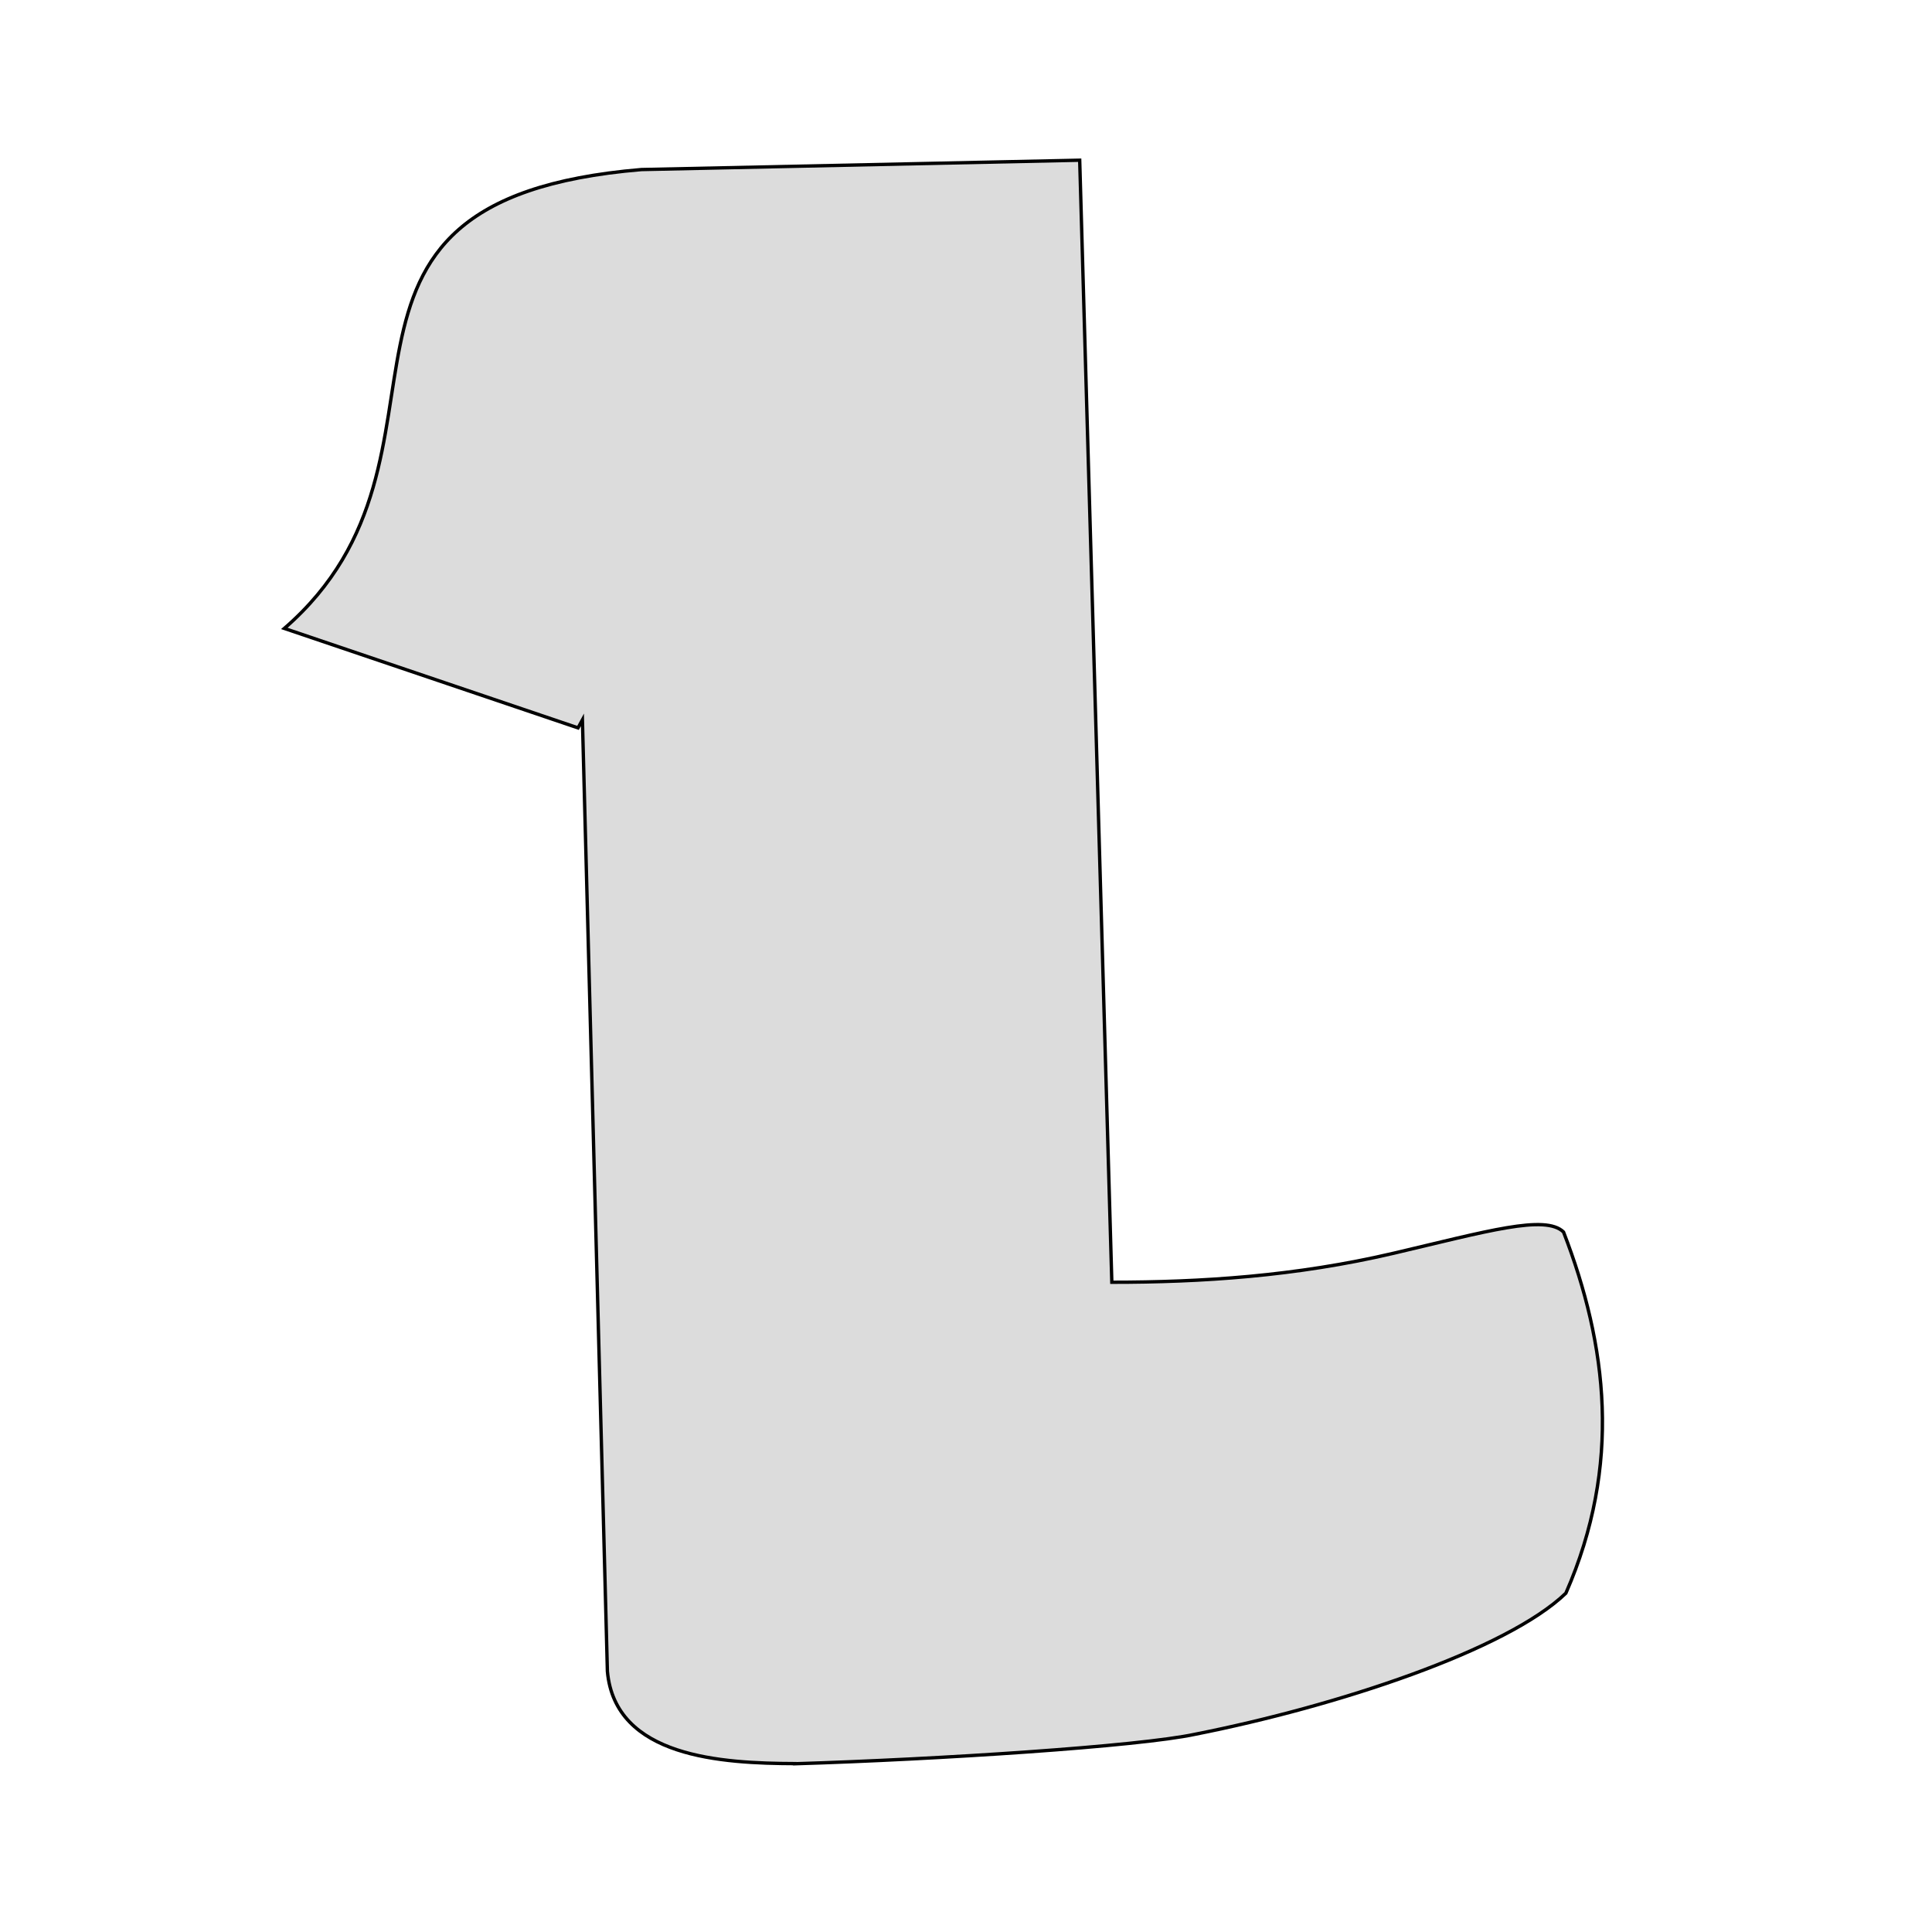 <?xml version="1.0" encoding="UTF-8" standalone="no"?>
<svg
   width="50"
   height="50"
   viewBox="0 0 13.229 13.229"
   version="1.1"
   id="svg8"
   inkscape:version="1.1.1 (3bf5ae0d25, 2021-09-20)"
   sodipodi:docname="leechineo-ticket-background.svg"
   inkscape:export-filename="/home/felipe/NewLeechineo/leechineo-frontend/static/leechineo-logo.png"
   inkscape:export-xdpi="96"
   inkscape:export-ydpi="96"
   xmlns:inkscape="http://www.inkscape.org/namespaces/inkscape"
   xmlns:sodipodi="http://sodipodi.sourceforge.net/DTD/sodipodi-0.dtd"
   xmlns:xlink="http://www.w3.org/1999/xlink"
   xmlns="http://www.w3.org/2000/svg"
   xmlns:svg="http://www.w3.org/2000/svg"
   xmlns:rdf="http://www.w3.org/1999/02/22-rdf-syntax-ns#"
   xmlns:cc="http://creativecommons.org/ns#"
   xmlns:dc="http://purl.org/dc/elements/1.1/">
  <defs
     id="defs2">
    <linearGradient
       inkscape:collect="always"
       id="linearGradient1134">
      <stop
         style="stop-color:#005469;stop-opacity:1"
         offset="0"
         id="stop1130" />
      <stop
         style="stop-color:#006680;stop-opacity:1"
         offset="1"
         id="stop1132" />
    </linearGradient>
    <linearGradient
       inkscape:collect="always"
       id="linearGradient1038">
      <stop
         style="stop-color:#004e62;stop-opacity:1;"
         offset="0"
         id="stop1034" />
      <stop
         style="stop-color:#002934;stop-opacity:1"
         offset="1"
         id="stop1036" />
    </linearGradient>
    <linearGradient
       inkscape:collect="always"
       id="linearGradient1019">
      <stop
         style="stop-color:#00586e;stop-opacity:1;"
         offset="0"
         id="stop1015" />
      <stop
         style="stop-color:#00586e;stop-opacity:0;"
         offset="1"
         id="stop1017" />
    </linearGradient>
    <linearGradient
       inkscape:collect="always"
       id="linearGradient135">
      <stop
         style="stop-color:#00657f;stop-opacity:1"
         offset="0"
         id="stop131" />
      <stop
         style="stop-color:#000000;stop-opacity:1"
         offset="1"
         id="stop133" />
    </linearGradient>
    <linearGradient
       inkscape:collect="always"
       id="linearGradient127">
      <stop
         style="stop-color:#006680;stop-opacity:1"
         offset="0"
         id="stop123" />
      <stop
         style="stop-color:#000000;stop-opacity:1"
         offset="1"
         id="stop125" />
    </linearGradient>
    <linearGradient
       id="linearGradient1732"
       inkscape:collect="always">
      <stop
         id="stop1728"
         offset="0"
         style="stop-color:#0088aa;stop-opacity:1" />
      <stop
         id="stop1730"
         offset="1"
         style="stop-color:#00566c;stop-opacity:1" />
    </linearGradient>
    <linearGradient
       inkscape:collect="always"
       id="linearGradient1037">
      <stop
         style="stop-color:#3498db;stop-opacity:1;"
         offset="0"
         id="stop1033" />
      <stop
         style="stop-color:#0088aa;stop-opacity:1"
         offset="1"
         id="stop1035" />
    </linearGradient>
    <linearGradient
       inkscape:collect="always"
       id="linearGradient1029">
      <stop
         style="stop-color:#3498db;stop-opacity:1;"
         offset="0"
         id="stop1025" />
      <stop
         style="stop-color:#0088aa;stop-opacity:1"
         offset="1"
         id="stop1027" />
    </linearGradient>
    <linearGradient
       inkscape:collect="always"
       id="linearGradient1005">
      <stop
         style="stop-color:#226491;stop-opacity:1;"
         offset="0"
         id="stop1001" />
      <stop
         style="stop-color:#00222b;stop-opacity:1"
         offset="1"
         id="stop1003" />
    </linearGradient>
    <linearGradient
       inkscape:collect="always"
       id="linearGradient997">
      <stop
         style="stop-color:#006680;stop-opacity:1"
         offset="0"
         id="stop993" />
      <stop
         style="stop-color:#004455;stop-opacity:1"
         offset="1"
         id="stop995" />
    </linearGradient>
    <linearGradient
       inkscape:collect="always"
       id="linearGradient989">
      <stop
         style="stop-color:#006680;stop-opacity:1"
         offset="0"
         id="stop985" />
      <stop
         style="stop-color:#004455;stop-opacity:1"
         offset="1"
         id="stop987" />
    </linearGradient>
    <linearGradient
       inkscape:collect="always"
       xlink:href="#linearGradient989"
       id="linearGradient991"
       x1="89.695"
       y1="199.236"
       x2="120.211"
       y2="199.013"
       gradientUnits="userSpaceOnUse" />
    <linearGradient
       inkscape:collect="always"
       xlink:href="#linearGradient997"
       id="linearGradient999"
       x1="89.695"
       y1="199.236"
       x2="120.211"
       y2="199.013"
       gradientUnits="userSpaceOnUse" />
    <linearGradient
       inkscape:collect="always"
       xlink:href="#linearGradient989"
       id="linearGradient1111"
       gradientUnits="userSpaceOnUse"
       x1="89.695"
       y1="199.236"
       x2="120.211"
       y2="199.013"
       gradientTransform="matrix(0.936,0,0,0.936,246.846,7.494)" />
    <linearGradient
       inkscape:collect="always"
       xlink:href="#linearGradient997"
       id="linearGradient1113"
       gradientUnits="userSpaceOnUse"
       x1="89.695"
       y1="199.236"
       x2="120.211"
       y2="199.013"
       gradientTransform="matrix(0.936,0,0,0.936,246.846,7.494)" />
    <linearGradient
       inkscape:collect="always"
       xlink:href="#linearGradient1005"
       id="linearGradient1115"
       gradientUnits="userSpaceOnUse"
       x1="85.687"
       y1="83.906"
       x2="86.248"
       y2="104.486"
       gradientTransform="matrix(1.724,0,0,1.724,441.901,-102.283)" />
    <linearGradient
       inkscape:collect="always"
       xlink:href="#linearGradient1029"
       id="linearGradient1117"
       gradientUnits="userSpaceOnUse"
       x1="94.48"
       y1="136.104"
       x2="64.359"
       y2="136.665"
       gradientTransform="matrix(1.724,0,0,1.724,441.901,-102.283)" />
    <linearGradient
       inkscape:collect="always"
       xlink:href="#linearGradient1037"
       id="linearGradient1119"
       gradientUnits="userSpaceOnUse"
       x1="94.48"
       y1="136.104"
       x2="64.359"
       y2="136.665"
       gradientTransform="matrix(1.724,0,0,1.724,441.901,-102.283)" />
    <linearGradient
       inkscape:collect="always"
       xlink:href="#linearGradient1732"
       id="linearGradient1726"
       x1="103.273"
       y1="73.242"
       x2="101.776"
       y2="39.94"
       gradientUnits="userSpaceOnUse"
       gradientTransform="matrix(0.519,0,0,0.519,39.506,32.246)" />
    <linearGradient
       inkscape:collect="always"
       xlink:href="#linearGradient127"
       id="linearGradient129"
       x1="50.14"
       y1="145.832"
       x2="135.639"
       y2="143.4"
       gradientUnits="userSpaceOnUse"
       gradientTransform="translate(49.953,-0.561)" />
    <linearGradient
       inkscape:collect="always"
       xlink:href="#linearGradient135"
       id="linearGradient137"
       x1="50.14"
       y1="145.832"
       x2="135.639"
       y2="143.4"
       gradientUnits="userSpaceOnUse"
       gradientTransform="translate(49.953,-0.561)" />
    <linearGradient
       inkscape:collect="always"
       xlink:href="#linearGradient127"
       id="linearGradient1108"
       gradientUnits="userSpaceOnUse"
       gradientTransform="translate(185.207,7.425)"
       x1="54.817"
       y1="145.271"
       x2="170.064"
       y2="143.961" />
    <linearGradient
       inkscape:collect="always"
       xlink:href="#linearGradient135"
       id="linearGradient1110"
       gradientUnits="userSpaceOnUse"
       gradientTransform="translate(185.207,7.425)"
       x1="54.817"
       y1="145.271"
       x2="170.064"
       y2="143.961" />
    <linearGradient
       inkscape:collect="always"
       xlink:href="#linearGradient127"
       id="linearGradient950"
       gradientUnits="userSpaceOnUse"
       gradientTransform="translate(206.829,3.492)"
       x1="54.817"
       y1="145.271"
       x2="170.064"
       y2="143.961" />
    <linearGradient
       inkscape:collect="always"
       xlink:href="#linearGradient135"
       id="linearGradient952"
       gradientUnits="userSpaceOnUse"
       gradientTransform="translate(206.829,3.492)"
       x1="54.817"
       y1="145.271"
       x2="170.064"
       y2="143.961" />
    <linearGradient
       inkscape:collect="always"
       xlink:href="#linearGradient1019"
       id="linearGradient1021"
       x1="43.102"
       y1="109.874"
       x2="67.492"
       y2="125.907"
       gradientUnits="userSpaceOnUse"
       gradientTransform="matrix(1.842,0,0,1.842,-36.143,-90.911)" />
    <linearGradient
       inkscape:collect="always"
       xlink:href="#linearGradient1038"
       id="linearGradient1040"
       x1="114.565"
       y1="176.019"
       x2="155.377"
       y2="173.506"
       gradientUnits="userSpaceOnUse" />
    <linearGradient
       inkscape:collect="always"
       xlink:href="#linearGradient1134"
       id="linearGradient1136"
       x1="67.998"
       y1="140.367"
       x2="107.718"
       y2="139.728"
       gradientUnits="userSpaceOnUse"
       gradientTransform="matrix(1.842,0,0,1.842,425.58,-95.056)" />
  </defs>
  <sodipodi:namedview
     id="base"
     pagecolor="#ffffff"
     bordercolor="#666666"
     borderopacity="1.0"
     inkscape:pageopacity="0.0"
     inkscape:pageshadow="2"
     inkscape:zoom="11.313709"
     inkscape:cx="30.626562"
     inkscape:cy="19.136077"
     inkscape:document-units="px"
     inkscape:current-layer="layer1"
     showgrid="false"
     inkscape:window-width="1920"
     inkscape:window-height="1011"
     inkscape:window-x="0"
     inkscape:window-y="32"
     inkscape:window-maximized="1"
     units="px"
     inkscape:document-rotation="0"
     inkscape:pagecheckerboard="0" />
  <g
     inkscape:groupmode="layer"
     id="layer3"
     inkscape:label="Backgroud"
     style="display:inline"
     transform="translate(0,-26.067)">
    <rect
       style="display:none;opacity:1;fill:#808000;fill-opacity:1;stroke:none;stroke-width:0;stroke-linecap:square;stroke-linejoin:bevel;stroke-miterlimit:4;stroke-dasharray:none;stroke-dashoffset:0;stroke-opacity:0;paint-order:normal"
       id="rect57"
       width="452.967"
       height="296.862"
       x="-28.575"
       y="-14.15"
       sodipodi:insensitive="true" />
  </g>
  <g
     inkscape:groupmode="layer"
     id="layer4"
     inkscape:label="fundo de icone"
     transform="translate(0,-26.067)" />
  <g
     inkscape:groupmode="layer"
     id="layer2"
     inkscape:label="Fundo Branco"
     style="display:inline"
     transform="translate(0,-26.067)" />
  <g
     inkscape:label="Logo Principal"
     inkscape:groupmode="layer"
     id="layer1"
     transform="translate(0,-26.067)">
    <g
       id="g249"
       transform="matrix(0.772,0,0,0.772,29.912,40.233)"
       style="display:none">
      <path
         style="display:inline;fill:url(#linearGradient1021);fill-opacity:1;stroke:none;stroke-width:0.487px;stroke-linecap:butt;stroke-linejoin:miter;stroke-opacity:1"
         d="m 43.242,111.455 45.698,40.039 18.004,-38.248 z"
         id="path1013"
         inkscape:connector-curvature="0"
         sodipodi:nodetypes="cccc"
         inkscape:export-xdpi="96"
         inkscape:export-ydpi="96" />
      <g
         id="g106"
         transform="translate(-462.715,4.662)">
        <path
           inkscape:export-ydpi="96"
           inkscape:export-xdpi="96"
           sodipodi:nodetypes="ccccscccccccc"
           inkscape:connector-curvature="0"
           id="path1128"
           d="m 581.562,274.929 c 21.265,-0.646 50.967,-2.584 59.292,-4.37 21.023,-4.156 46.193,-12.473 54.922,-20.885 8.319,-19.014 6.11,-36.763 -0.35,-53.481 -2.683,-2.631 -11.404,-0.094 -25.144,3.13 -14.585,3.422 -28.555,4.294 -41.776,4.313 l -4.754,-166.188 -64.906,1.382 c -54.557,4.57 -23.136,42.158 -52.888,67.962 l 43.5,14.731 0.643,-1.18 3.704,140.912 c 1.157,12.79 17.011,13.635 27.757,13.674 z"
           style="fill:url(#linearGradient1136);fill-opacity:1;stroke:none;stroke-width:0.487px;stroke-linecap:butt;stroke-linejoin:miter;stroke-opacity:1" />
        <g
           inkscape:export-ydpi="96"
           inkscape:export-xdpi="96"
           transform="matrix(1.842,0,0,1.842,104.672,-122.97)"
           id="g948">
          <path
             style="display:inline;fill:url(#linearGradient950);fill-opacity:1;stroke:url(#linearGradient952);stroke-width:0.265px;stroke-linecap:butt;stroke-linejoin:miter;stroke-opacity:1"
             d="m 279.824,89.455 -23.773,4.283 2.544,120.48 24.006,-1.236 c 21.019,-1.921 35.131,-10.042 36.748,-11.741 0,0 5.62,-12.117 -0.283,-26.677 -2.3,-1.114 -17.203,5.582 -36.693,4.507 z"
             id="path98"
             inkscape:connector-curvature="0"
             sodipodi:nodetypes="ccccsccc" />
        </g>
        <path
           inkscape:export-ydpi="96"
           inkscape:export-xdpi="96"
           sodipodi:nodetypes="ccccc"
           inkscape:connector-curvature="0"
           id="path975"
           d="M 556.373,42.458 619.927,41.72 605.98,76.534 566.011,74.503 Z"
           style="fill:url(#linearGradient1115);fill-opacity:1;stroke:none;stroke-width:0.458px;stroke-linecap:butt;stroke-linejoin:miter;stroke-opacity:1" />
        <path
           inkscape:export-ydpi="96"
           inkscape:export-xdpi="96"
           sodipodi:nodetypes="cccccccccccccccccc"
           inkscape:connector-curvature="0"
           id="path1076"
           d="m 561.959,225.685 24.607,0.046 c 2.066,0.756 2.954,0.507 3.39,-1.511 l 2.584,-2.757 c 1.046,0.466 1.861,0.273 2.412,-0.689 l 67.279,-0.086 c 2.041,1.177 3.245,0.633 3.618,-1.206 l 14.607,-13.536 c 4.348,0.994 5.029,-2.56 3.248,-3.814 -1.939,-1.44 -5.15,0.38 -4.033,3.247 l -14.253,12.898 c -1.736,-0.206 -2.13,-0.257 -3.015,1.12 h -67.452 c -1.472,-1.229 -3.189,-0.05 -3.015,1.378 l -2.67,2.757 c -1.572,-0.399 -1.954,-0.208 -2.798,0.982 l -24.424,0.137 z"
           style="fill:none;stroke:#75fbe3;stroke-width:0.488;stroke-linecap:butt;stroke-linejoin:miter;stroke-miterlimit:4;stroke-dasharray:none;stroke-opacity:1" />
        <path
           inkscape:export-ydpi="96"
           inkscape:export-xdpi="96"
           sodipodi:nodetypes="cccccccccc"
           inkscape:connector-curvature="0"
           id="path1074"
           d="m 583.356,238.738 64.934,0.228 c 1.445,0.652 3.076,0.605 3.305,-1.477 l 6.99,-6.975 c 3.74,1.452 4.32,-2.314 3.396,-3.609 -1.577,-2.071 -6.01,-0.364 -4.294,3.015 l -6.838,6.442 c -1.152,-0.371 -2.318,-0.047 -2.68,1.584 l -64.812,-0.426 z"
           style="fill:none;fill-opacity:1;stroke:#8aecdb;stroke-width:0.487px;stroke-linecap:butt;stroke-linejoin:miter;stroke-opacity:1" />
        <path
           inkscape:export-ydpi="96"
           inkscape:export-xdpi="96"
           sodipodi:nodetypes="cccccccccccccccccc"
           inkscape:connector-curvature="0"
           id="path1076-2"
           d="m 567.294,252.104 24.607,0.046 c 2.066,0.756 2.954,0.507 3.39,-1.511 l 2.584,-2.757 c 1.046,0.466 1.861,0.273 2.412,-0.689 l 67.279,-0.086 c 2.041,1.177 3.245,0.633 3.618,-1.206 l 17.517,-19.817 c 4.348,0.994 4.838,-2.72 3.098,-4.051 -2.274,-1.501 -4.937,0.517 -3.82,3.384 l -17.226,19.278 c -1.736,-0.206 -2.13,-0.257 -3.015,1.12 h -67.452 c -1.472,-1.229 -3.189,-0.05 -3.015,1.378 l -2.671,2.757 c -1.572,-0.399 -1.954,-0.208 -2.798,0.982 l -24.424,0.137 z"
           style="fill:none;stroke:#75fbe3;stroke-width:0.488;stroke-linecap:butt;stroke-linejoin:miter;stroke-miterlimit:4;stroke-dasharray:none;stroke-opacity:1" />
        <path
           inkscape:export-ydpi="96"
           inkscape:export-xdpi="96"
           sodipodi:nodetypes="ccssscccccscc"
           inkscape:connector-curvature="0"
           id="path905"
           d="m 620.051,41.787 c -3.202,5.972 -9.838,10.165 -19.534,14.383 -2.867,0.976 -5.638,1.601 -8.289,1.961 -1.511,0.206 -2.128,9.651 -3.557,9.702 -1.345,0.048 -3.508,-9.291 -4.773,-9.352 -4.366,-0.21 -8.234,-0.987 -11.455,-1.767 -8.765,-4.5 -10.945,-6.549 -16.141,-14.11 -47.226,4.386 -19.717,38.469 -45.302,63.348 l 35.833,12.104 5.27,-16.745 4.028,155.977 c 0.331,12.807 7.084,14.701 24.456,14.717 12.848,-76.662 26.621,-153.555 39.464,-230.218 z"
           style="fill:url(#linearGradient1117);fill-opacity:1;stroke:url(#linearGradient1119);stroke-width:0.284px;stroke-linecap:butt;stroke-linejoin:miter;stroke-opacity:1" />
        <path
           inkscape:export-ydpi="96"
           inkscape:export-xdpi="96"
           sodipodi:nodetypes="ccccccccccccccccccccccc"
           inkscape:connector-curvature="0"
           id="path1078"
           d="m 597.972,261.65 c -2.548,-0.732 -4.305,1.073 -3.054,3.288 1.226,1.916 4.757,0.402 3.68,-2.686 l 4.572,-4.497 c 0.73,-0.007 1.574,0.076 2.01,-1.157 l 19.492,0.183 c 0.515,1.006 1.299,1.164 2.315,1.097 l 3.19,3.39 c 0.271,1.043 0.69,2.109 2.78,1.239 l 12.853,-0.061 c 1.79,0.317 2.265,0.695 3.168,-1.279 l 7.31,-7.249 c 4.443,0.707 4.139,-2.312 3.211,-3.498 -1.49,-1.568 -5.226,-1.04 -3.86,2.951 l -6.844,6.821 c -1.528,0.146 -1.833,0.141 -2.985,1.279 l -12.853,-0.061 c -0.638,-0.783 -1.17,-1.007 -2.254,-0.856 l -3.046,-3.164 c -0.698,-1.995 -1.612,-1.843 -2.963,-1.623 l -19.393,0.039 c -1.327,-0.662 -2.658,-0.236 -2.863,1.096 z"
           style="fill:none;stroke:#66fddc;stroke-width:0.487px;stroke-linecap:butt;stroke-linejoin:miter;stroke-opacity:1" />
      </g>
    </g>
    <path
       style="fill:#dcdcdc;fill-opacity:1;stroke:#000000;stroke-width:0.023px;stroke-linecap:butt;stroke-linejoin:miter;stroke-opacity:1"
       d="m 5.442,38.144 c 0.983,-0.03 2.356,-0.119 2.741,-0.202 0.972,-0.192 2.136,-0.577 2.539,-0.966 0.385,-0.879 0.283,-1.7 -0.016,-2.473 -0.124,-0.122 -0.527,-0.004 -1.162,0.145 -0.674,0.158 -1.32,0.199 -1.931,0.199 l -0.22,-7.683 -3.001,0.064 c -2.522,0.211 -1.07,1.949 -2.445,3.142 l 2.011,0.681 0.03,-0.055 0.171,6.515 c 0.053,0.591 0.786,0.63 1.283,0.632 z"
       id="path1128-8"
       inkscape:connector-curvature="0"
       sodipodi:nodetypes="ccccscccccccc"
       inkscape:export-xdpi="96"
       inkscape:export-ydpi="96"
       inkscape:export-filename="/home/felipe/Imagens/logo.png" />
  </g>
</svg>
